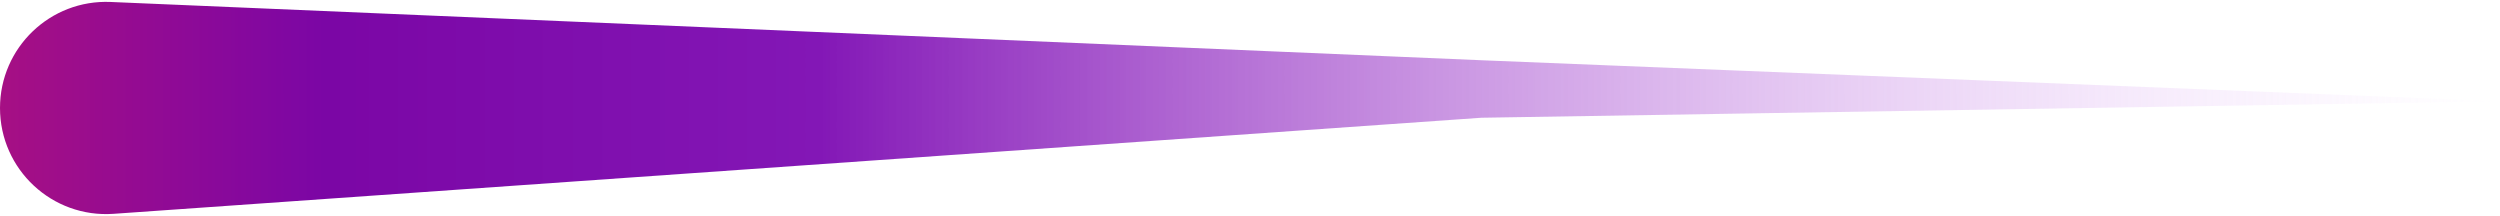 <svg width="913" height="79" viewBox="0 0 913 79" fill="none" xmlns="http://www.w3.org/2000/svg">
<path d="M541 22L40.396 0.717C18.369 -0.219 0 17.386 0 39.433C0 61.903 19.05 79.662 41.465 78.088L541 43L913 37L541 22Z" fill="url(#paint0_linear)"/>
<defs>
<linearGradient id="paint0_linear" x1="-4.87818e-07" y1="35" x2="913" y2="35" gradientUnits="userSpaceOnUse">
<stop stop-color="#A60F84"/>
<stop offset="0.13" stop-color="#7B06A5"/>
<stop offset="0.328" stop-color="#8317B6"/>
<stop offset="1" stop-color="#ECC4FF" stop-opacity="0"/>
</linearGradient>
</defs>
</svg>

